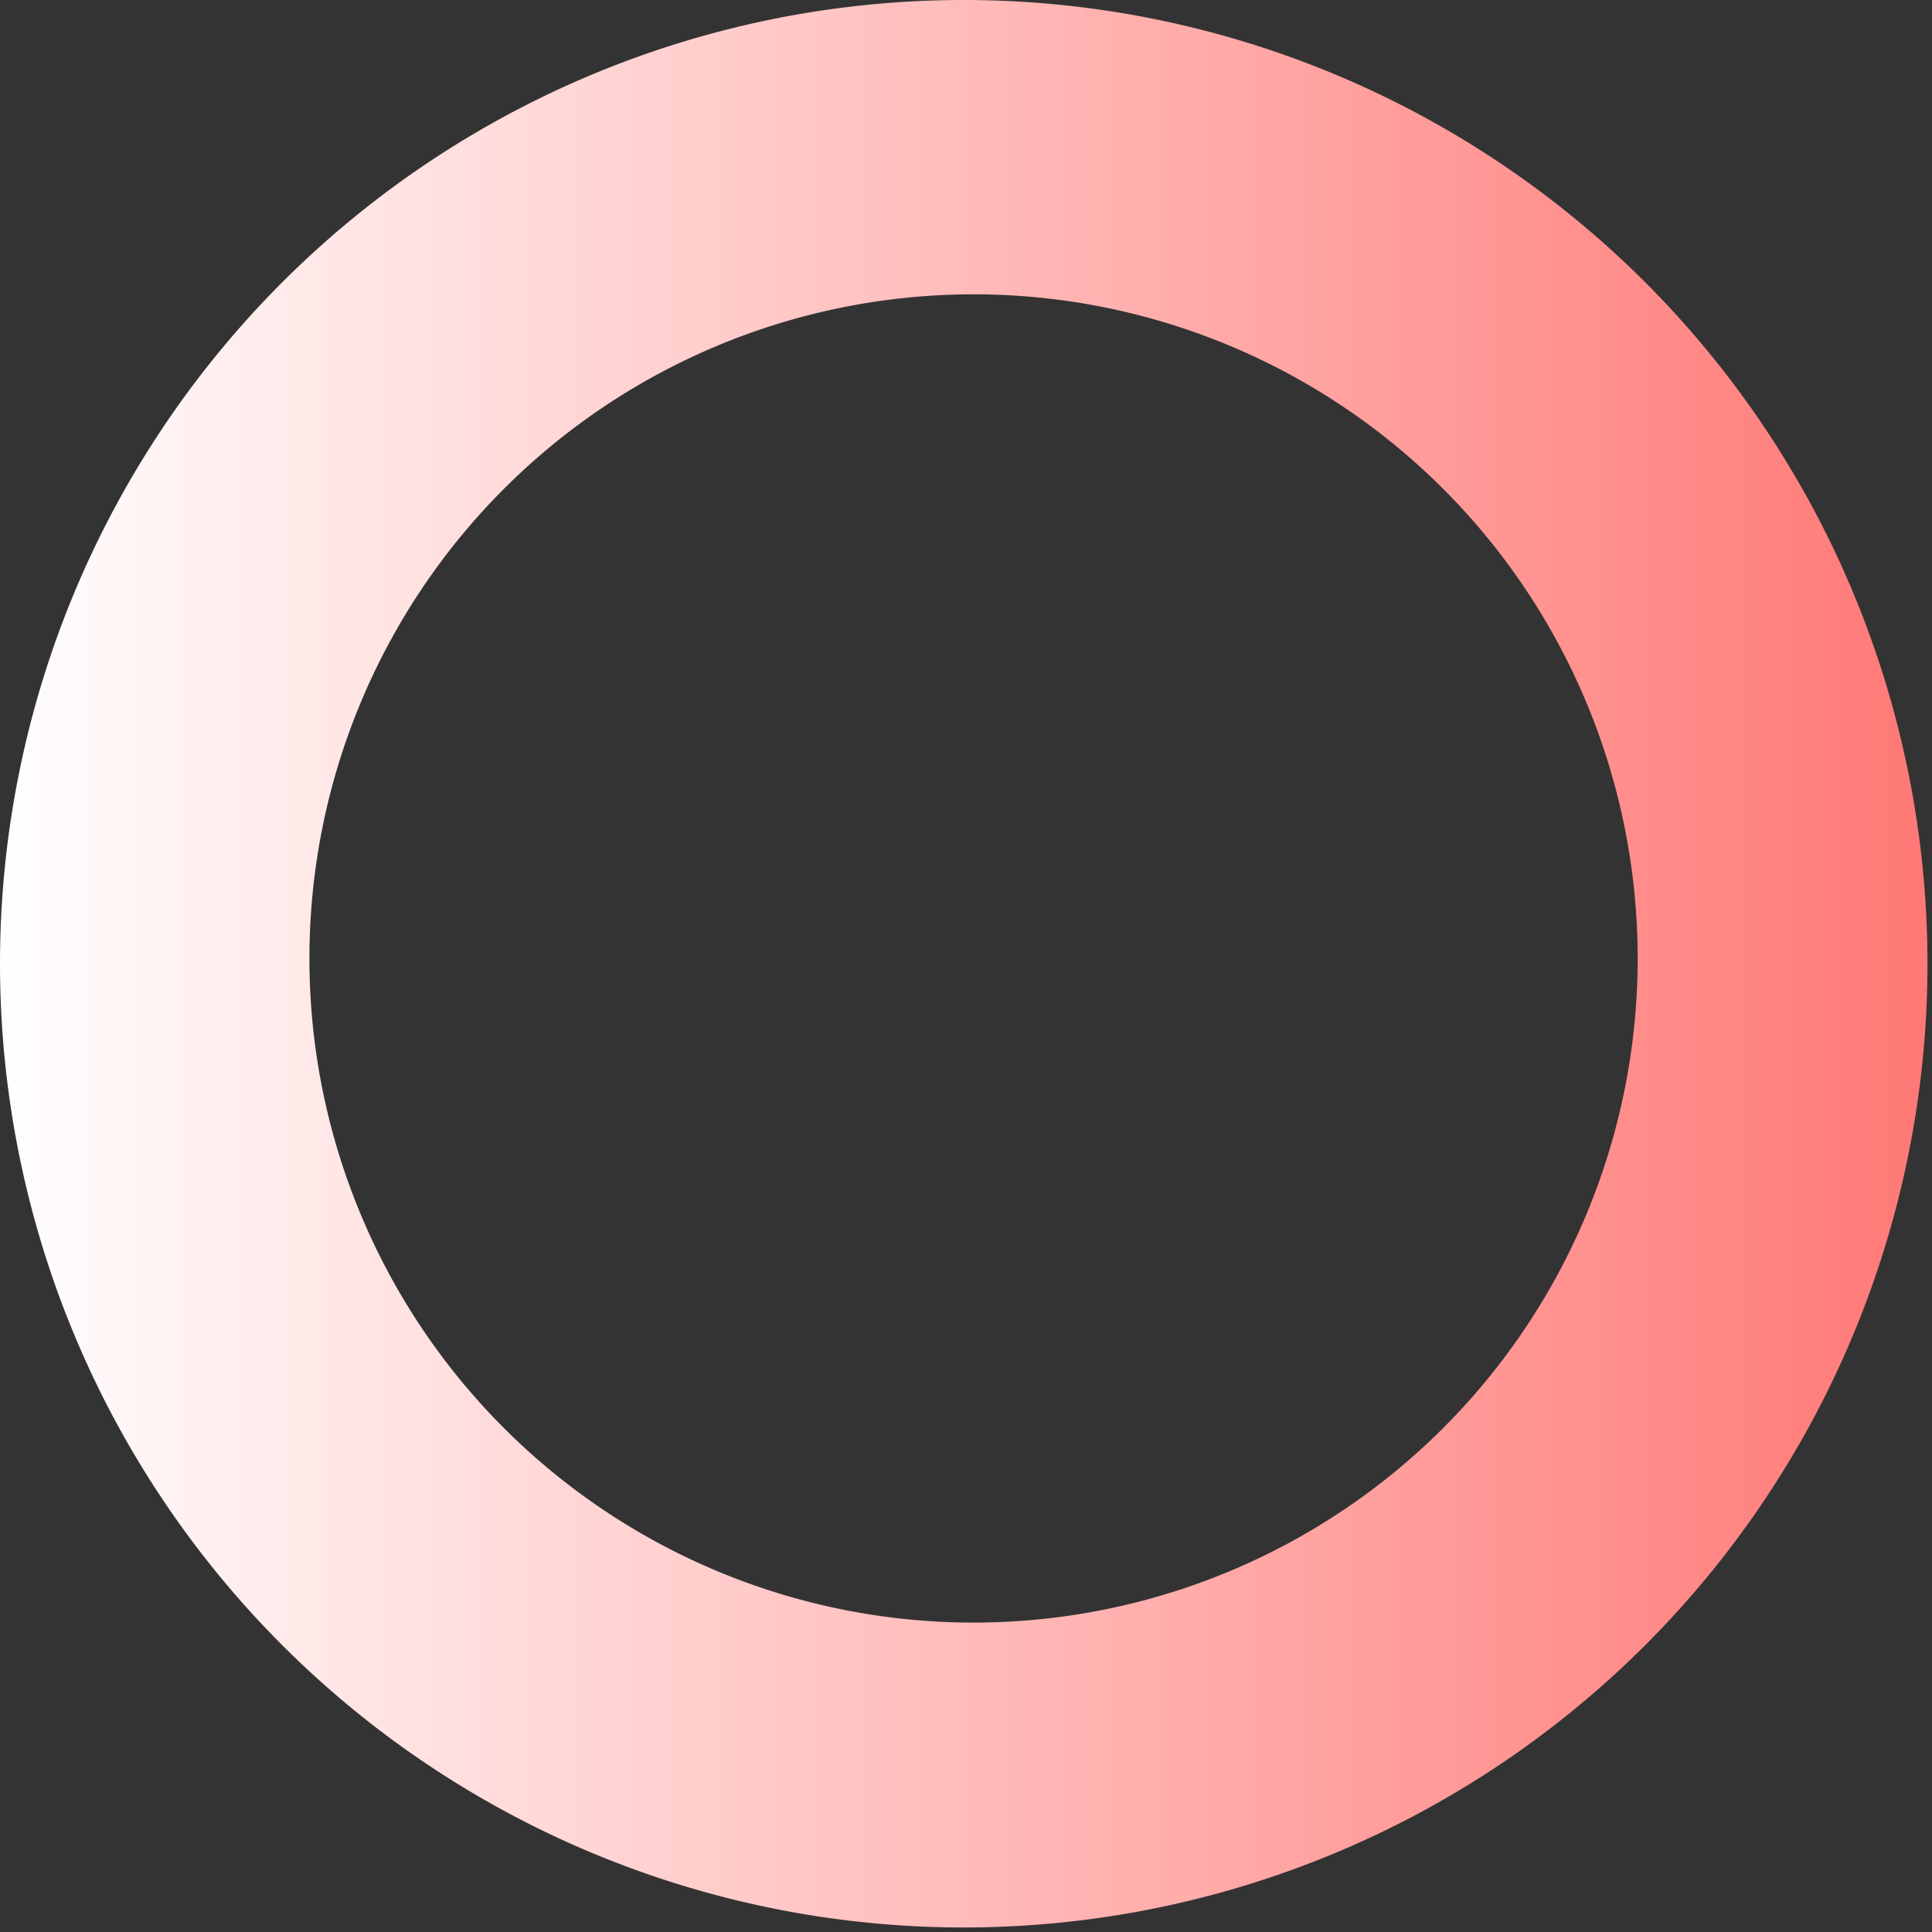 <svg xmlns="http://www.w3.org/2000/svg"  viewBox="0 0 128 128" aria-hidden = "true">
  <rect x="0" y="0" width="128" height="128" fill="#333333" stroke="none"/>
  <rect width="100%" height="100%" fill="transparent"/>
  <g>
    <linearGradient id="a">
      <stop fill-opacity="0" offset="0%" stop-color="#fff"/>
      <stop offset="100%" stop-color="#ff7875"/>
    </linearGradient>
    <path fill="url(#a)" fill-rule="evenodd" d="M63.85 0A63.85 63.85 0 1 1 0 63.85 63.85 63.85 0 0 1 63.85 0zm.65 19.5a44 44 0 1 1-44 44 44 44 0 0 1 44-44z"/>
    <animateTransform attributeName="transform" dur="1080ms" from="0 64 64" repeatCount="indefinite" to="360 64 64" type="rotate"/>
  </g>
</svg>
